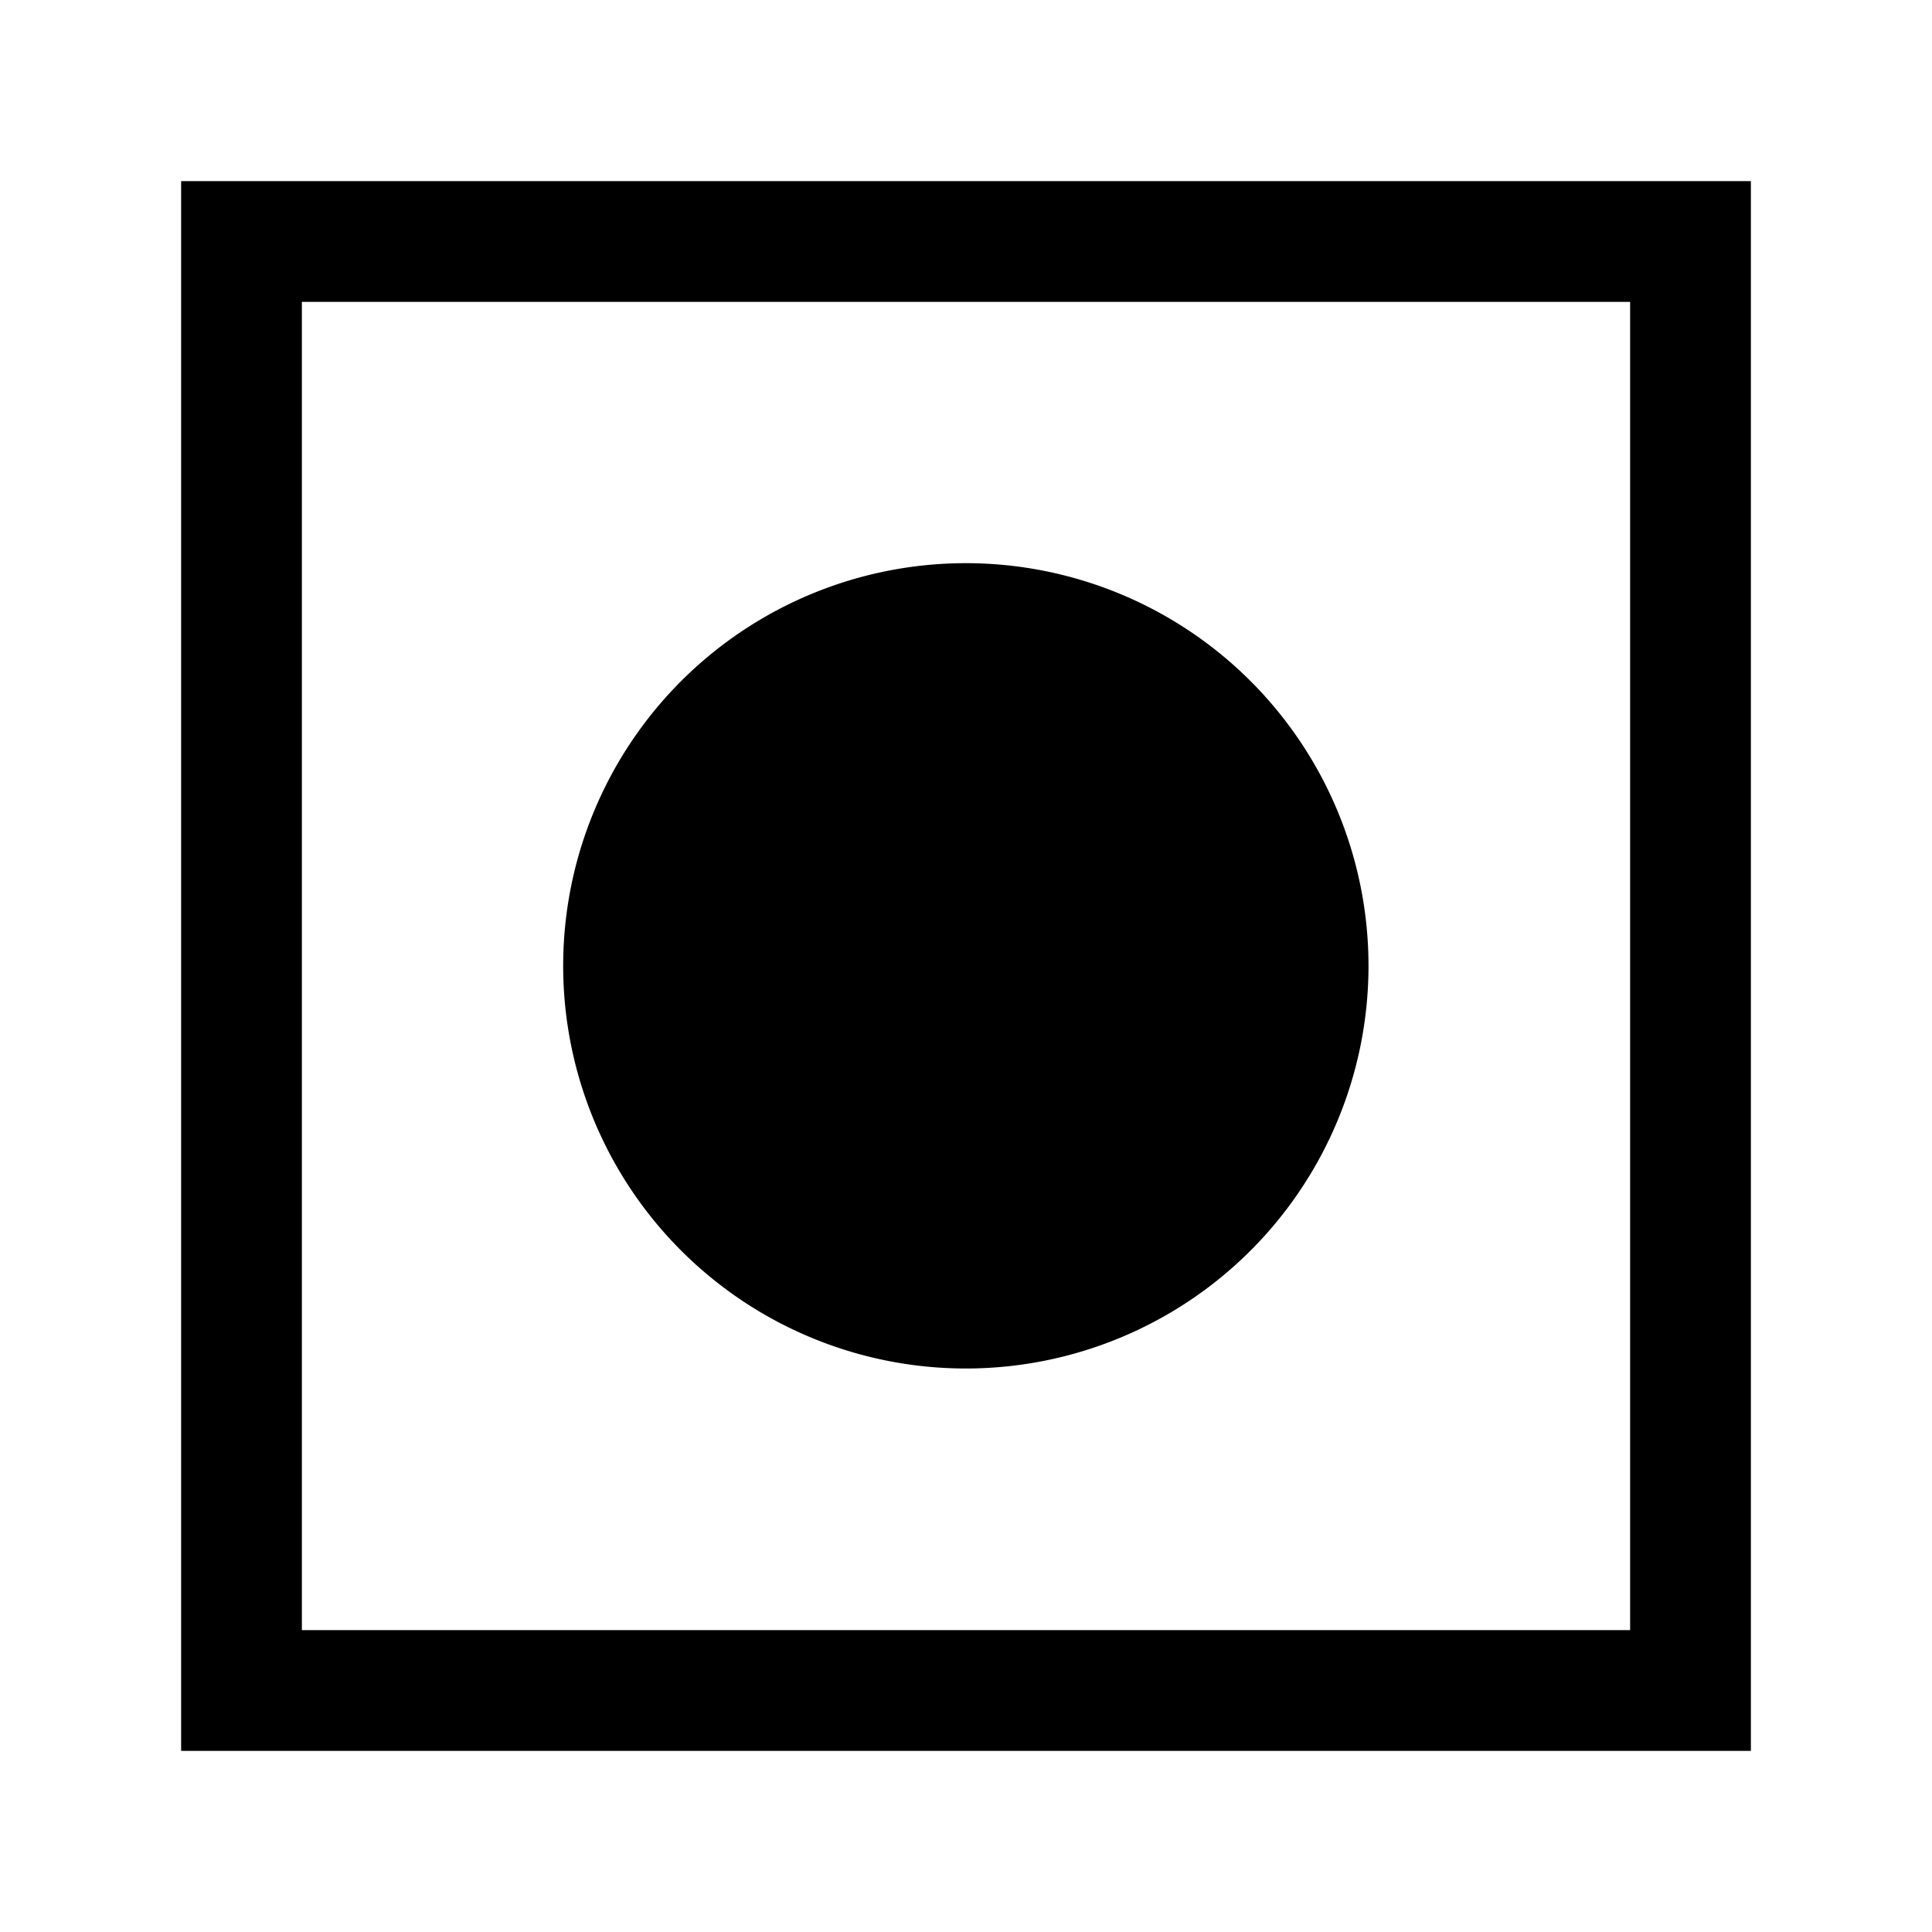 <svg viewBox="0 0 12 12"><g fill-rule="evenodd"><path d="M1.125 10.875h9.75v-9.75h-9.75v9.75zm.75-.75v-8.25h8.25v8.25h-8.25z" fill-rule="nonzero"/><path d="M6 8.5a2.5 2.5 0 10-.002-5.002A2.5 2.5 0 006 8.5"/></g></svg>